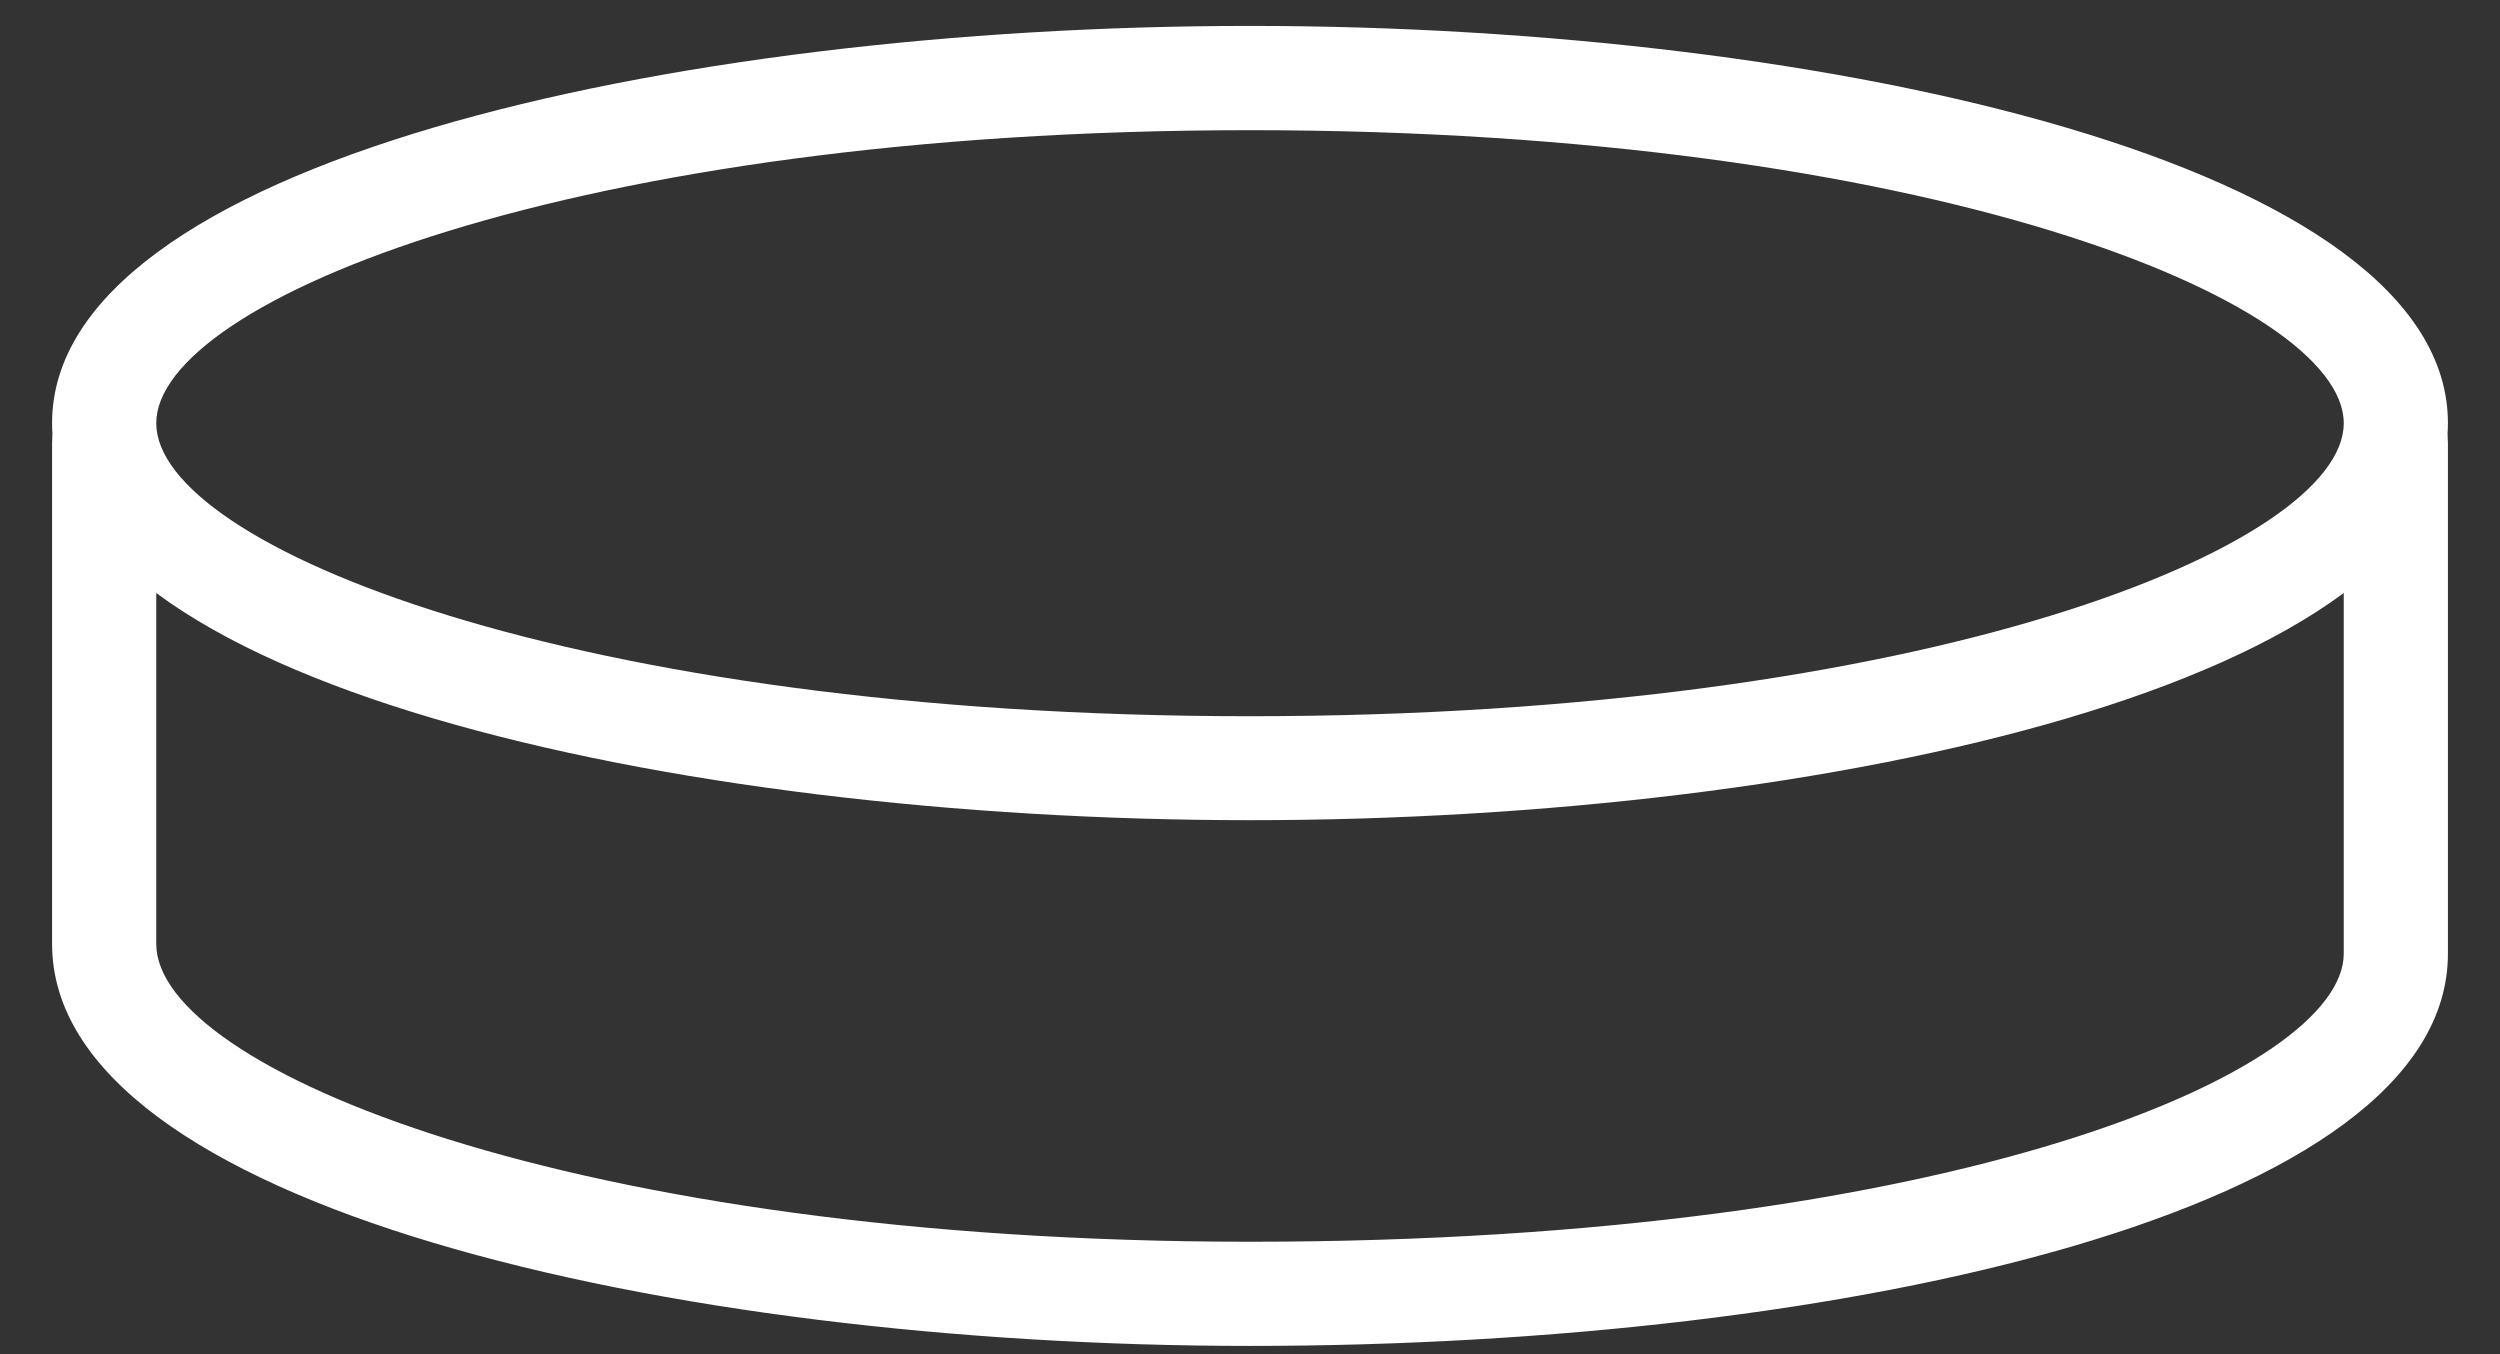 <svg width="100%" height="100%" viewBox="0 0 96 52" version="1.1" style="fill-rule:evenodd;clip-rule:evenodd;stroke-linejoin:round;stroke-miterlimit:2;">
  <rect x="0" y="0" width="96" height="52" fill="#333333" stroke="none"/>
  <g transform="matrix(1,0,0,1,0,-21.661)">
      <path d="M48,53.156C25.7,53.156 2,47.816 2,37.908C2,27.992 25.7,22.656 48,22.656C70.3,22.656 94,28 94,37.908C94,47.816 70.3,53.156 48,53.156ZM48,26.66C21.98,26.66 6,33.216 6,37.912C6,42.616 21.98,49.164 48,49.164C74.02,49.164 90,42.612 90,37.912C90,33.212 74.02,26.66 48,26.66Z" style="fill:white;fill-rule:nonzero;"/>
  </g>
  <g transform="matrix(1,0,0,1,0,-21.661)">
      <path d="M48,73.344C25.7,73.344 2,67.928 2,57.908L2,38.66C2,37.56 2.896,36.66 4,36.66C5.104,36.66 6,37.56 6,38.66L6,57.908C6,62.688 21.98,69.344 48,69.344C75.044,69.344 90,62.796 90,58.28L90,38.66C90,37.56 90.9,36.66 92,36.66C93.1,36.66 94,37.56 94,38.66L94,58.284C94,68.172 70.86,73.344 48,73.344Z" style="fill:white;fill-rule:nonzero;"/>
  </g>
</svg>